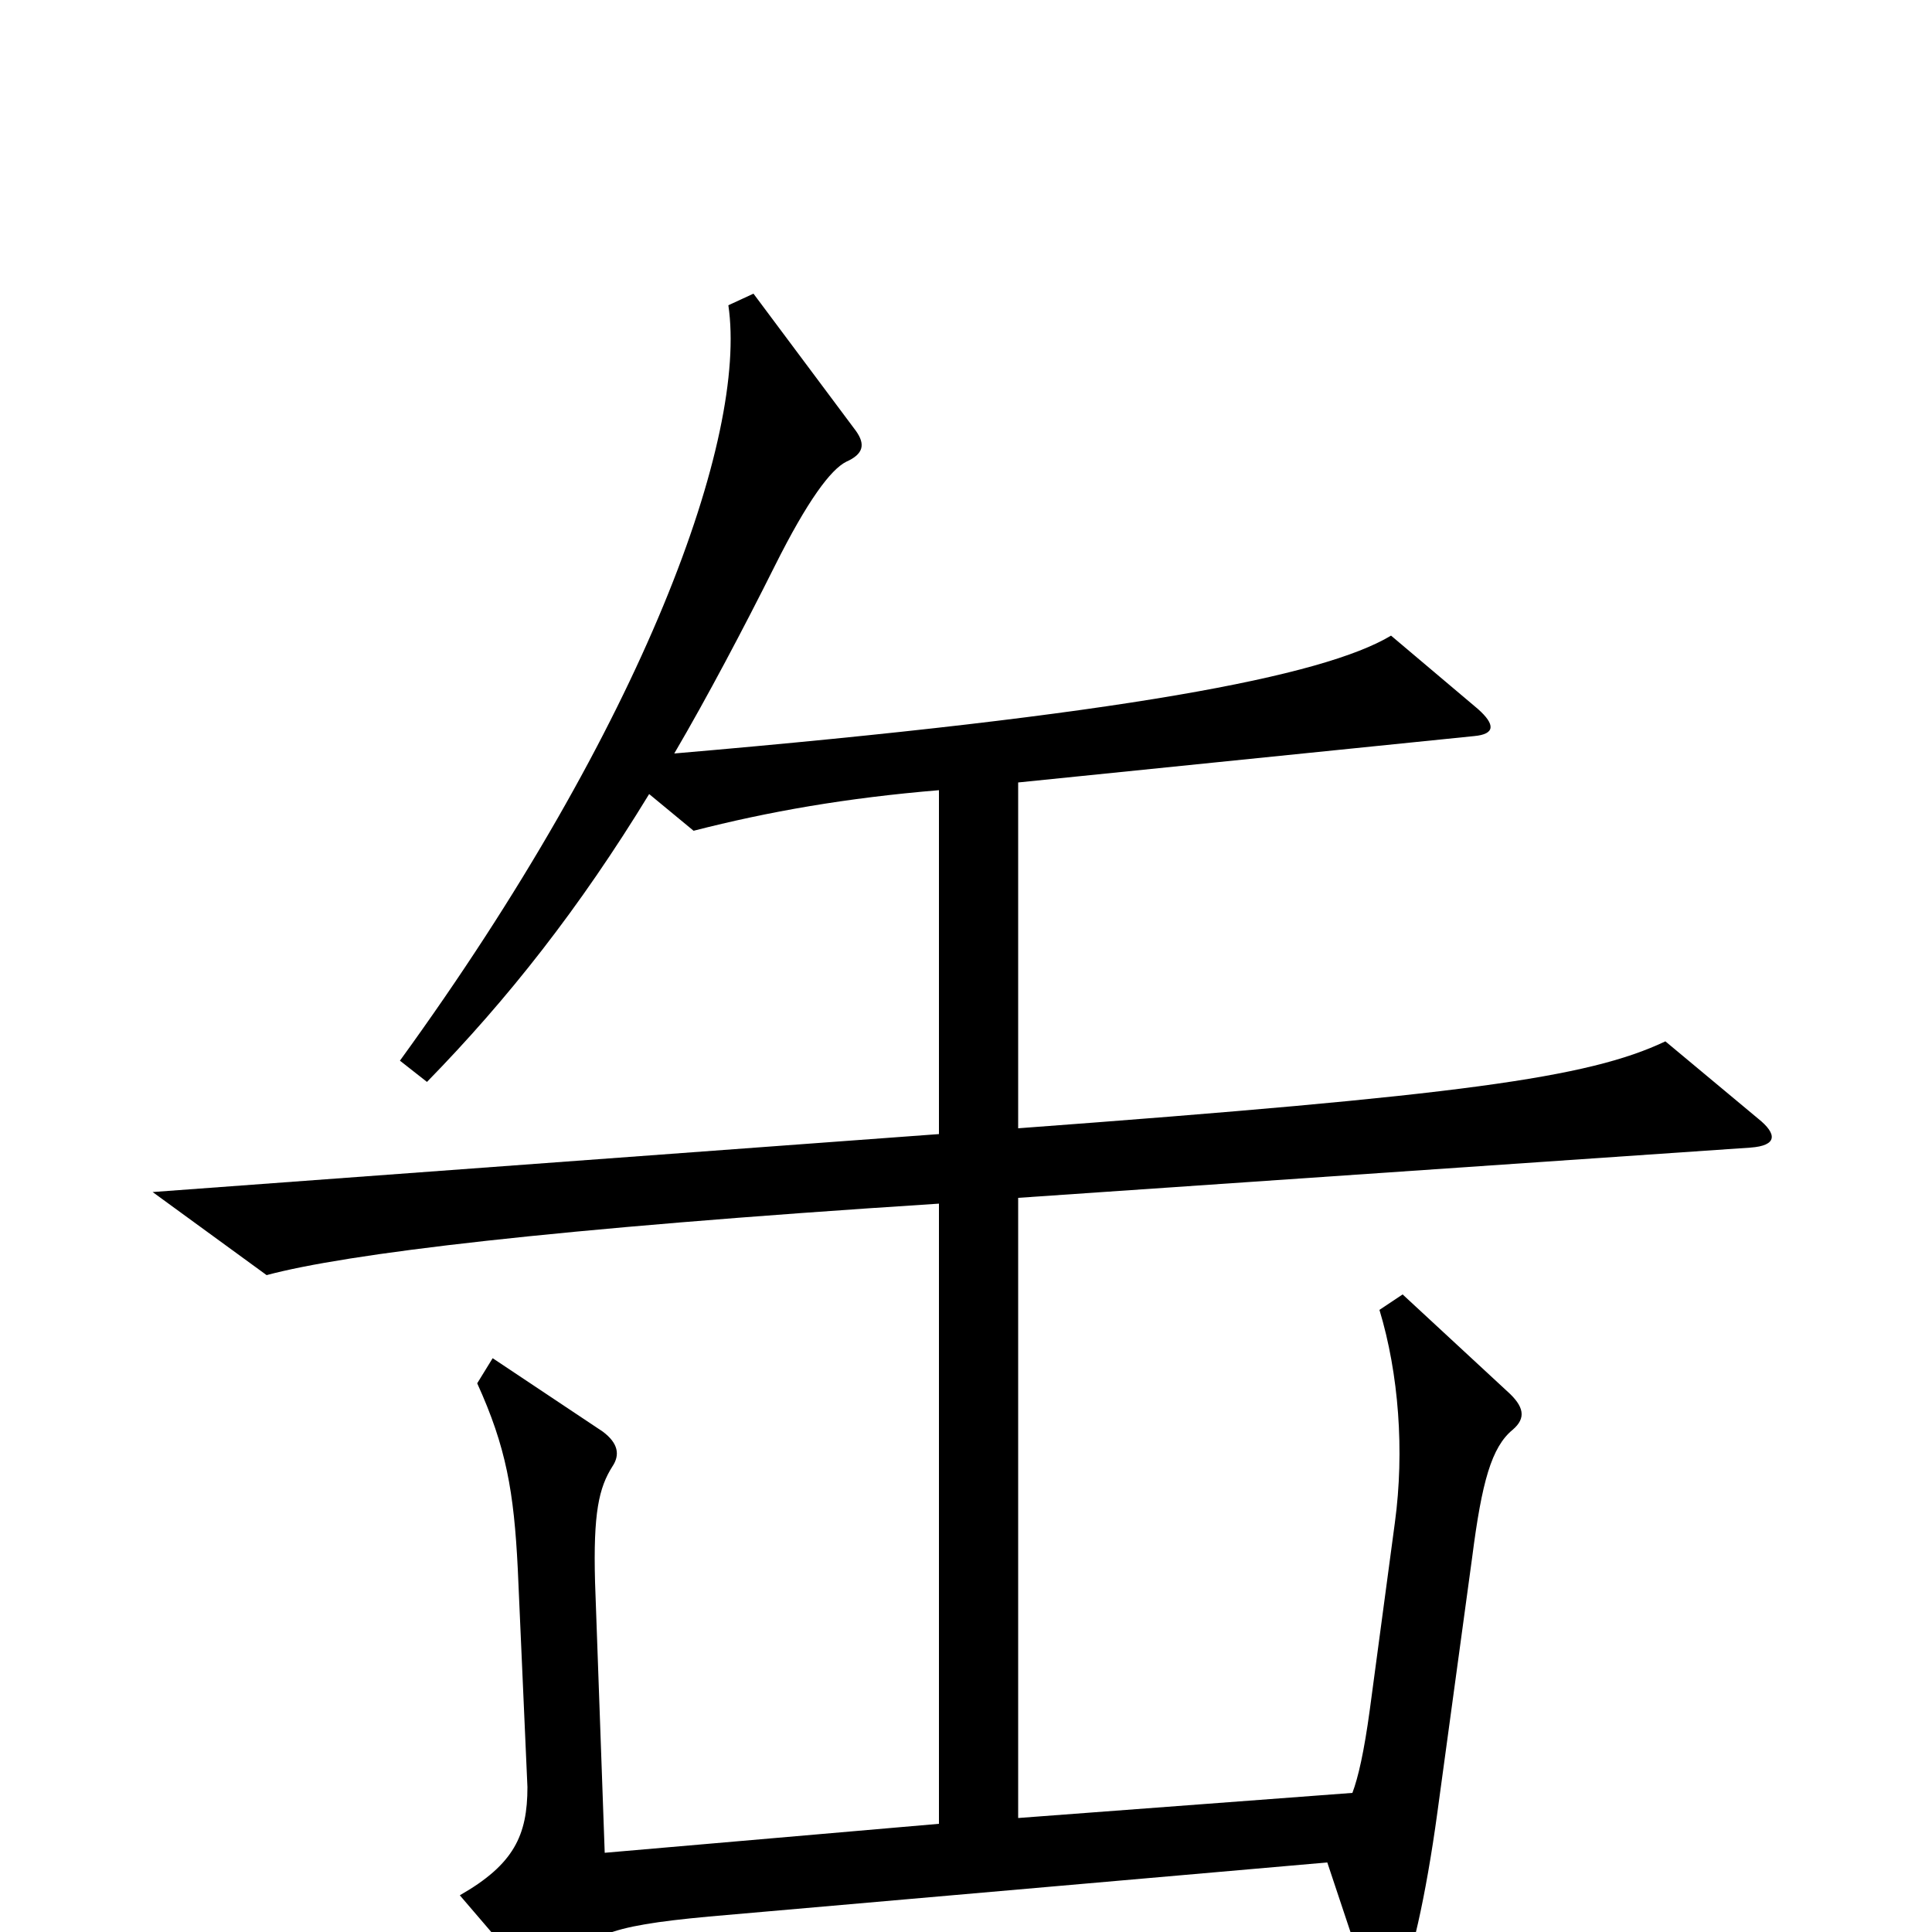 <svg xmlns="http://www.w3.org/2000/svg" viewBox="0 -1000 1000 1000">
	<path fill="#000000" d="M910 -421L862 -461C822 -442 756 -433 527 -416V-595L763 -619C774 -620 774 -625 765 -633L720 -671C685 -650 582 -630 349 -610C366 -639 385 -675 401 -707C418 -741 430 -757 438 -761C447 -765 448 -770 443 -777L390 -848L377 -842C387 -774 334 -626 207 -451L221 -440C263 -483 300 -530 336 -589L359 -570C398 -580 438 -587 486 -591V-413L79 -383L138 -340C179 -351 284 -364 486 -377V-56L313 -41L308 -181C307 -217 310 -230 317 -241C321 -247 320 -253 312 -259L255 -297L247 -284C262 -251 266 -228 268 -188L273 -75C273 -50 266 -35 238 -19L274 23C281 31 286 31 291 23C302 2 313 -3 367 -8L687 -36L708 27C712 38 717 39 724 27C730 17 738 -18 744 -62L762 -194C767 -233 772 -251 783 -260C790 -266 789 -272 780 -280L726 -330L714 -322C724 -289 727 -249 722 -212L709 -115C706 -93 703 -80 700 -72L527 -59V-380L906 -406C920 -407 920 -413 910 -421Z"/>
</svg>